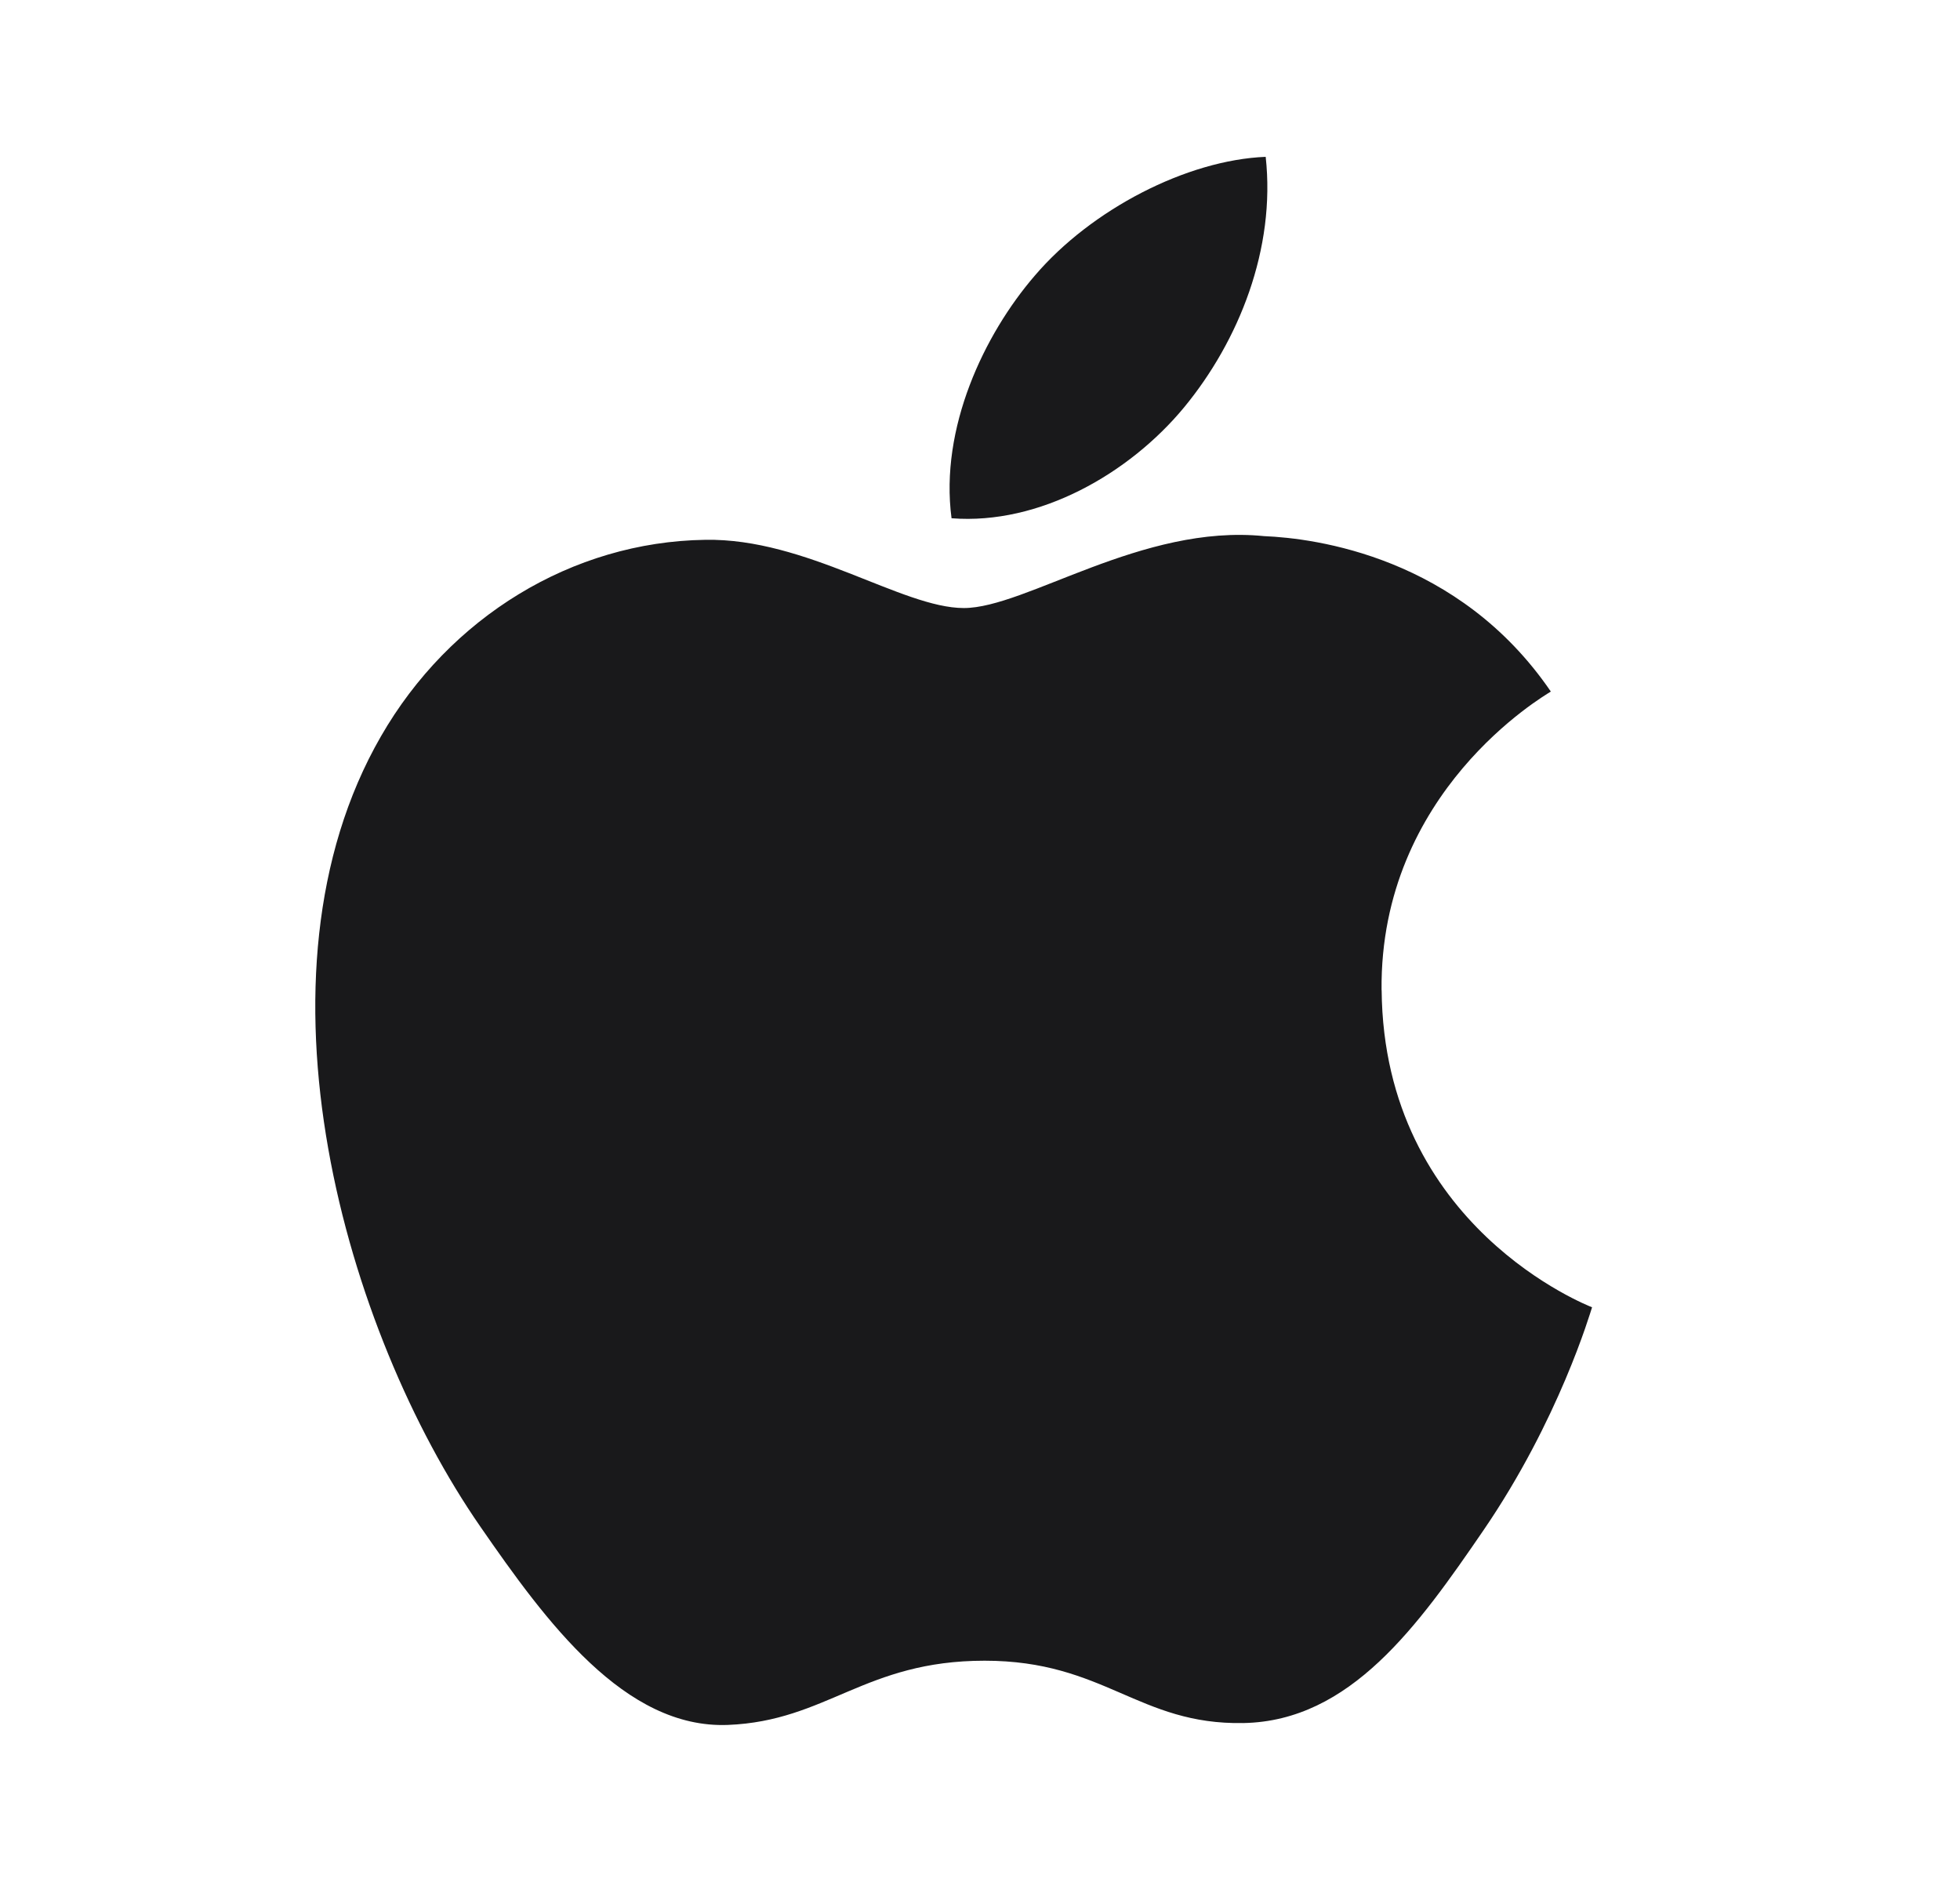 <svg xmlns="http://www.w3.org/2000/svg" width="25" height="24" viewBox="0 0 25 24" fill="none">
<path d="M17.622 12.627C17.597 10.094 19.688 8.879 19.781 8.819C18.606 7.099 16.776 6.864 16.124 6.837C14.567 6.679 13.085 7.754 12.294 7.754C11.506 7.754 10.286 6.86 8.994 6.884C7.298 6.909 5.733 7.87 4.859 9.39C3.095 12.45 4.407 16.985 6.126 19.467C6.966 20.682 7.968 22.047 9.283 21.997C10.549 21.947 11.028 21.178 12.559 21.178C14.09 21.178 14.521 21.998 15.861 21.973C17.224 21.947 18.087 20.734 18.921 19.516C19.886 18.106 20.283 16.741 20.307 16.671C20.277 16.658 17.649 15.651 17.623 12.626L17.622 12.627ZM15.104 5.194C15.802 4.347 16.273 3.172 16.144 2C15.139 2.04 13.92 2.67 13.199 3.515C12.552 4.265 11.985 5.46 12.137 6.609C13.259 6.697 14.405 6.039 15.104 5.194Z" fill="#19191B"/>
</svg>